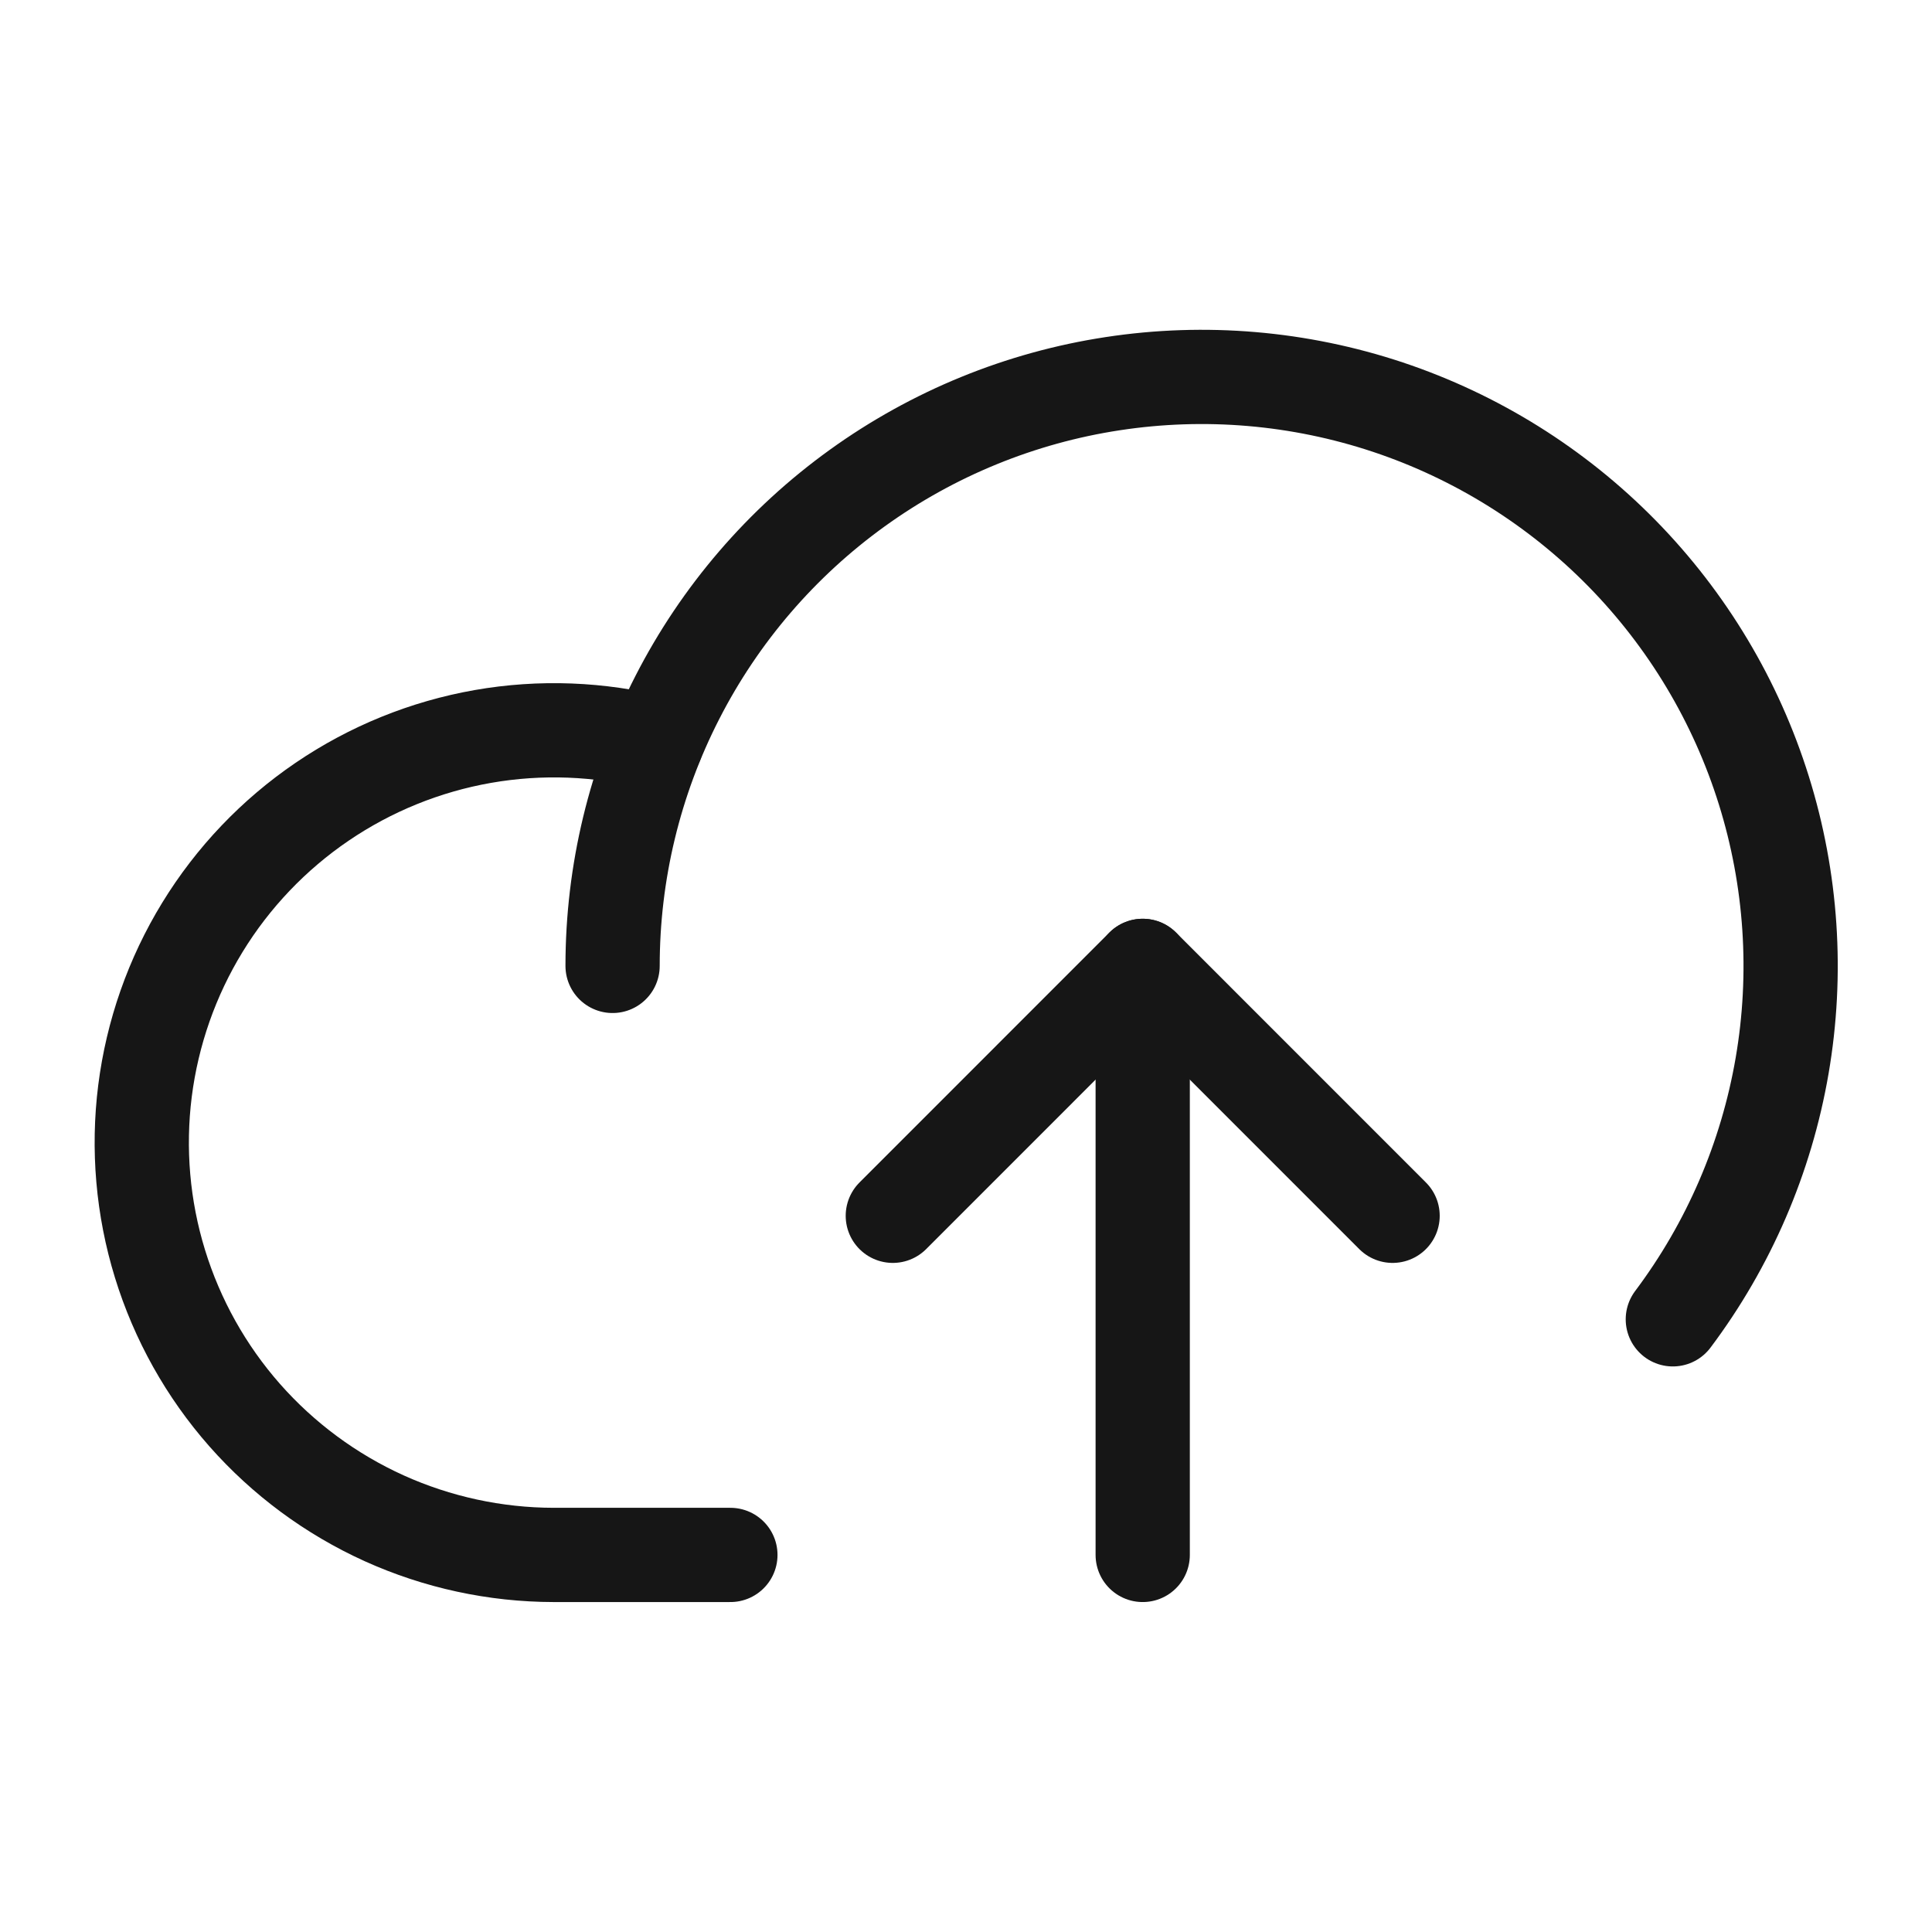 <svg width="40" height="40" viewBox="0 0 41 40" fill="none" xmlns="http://www.w3.org/2000/svg">
<path d="M15.5 32.498H11.75C10.509 32.496 9.283 32.231 8.152 31.72C7.022 31.208 6.013 30.462 5.192 29.531C4.372 28.6 3.76 27.505 3.395 26.319C3.03 25.133 2.922 23.883 3.077 22.652C3.233 21.421 3.648 20.236 4.296 19.178C4.944 18.12 5.81 17.212 6.836 16.514C7.862 15.816 9.024 15.344 10.247 15.129C11.469 14.915 12.723 14.963 13.925 15.27" stroke="#161616" stroke-width="2" stroke-linecap="round" stroke-linejoin="round"/>
<path d="M13 19.998C13 18.017 13.471 16.065 14.374 14.302C15.276 12.539 16.585 11.016 18.192 9.858C19.799 8.7 21.657 7.94 23.615 7.642C25.573 7.343 27.574 7.514 29.453 8.14C31.332 8.767 33.035 9.831 34.422 11.244C35.809 12.658 36.841 14.381 37.431 16.271C38.022 18.162 38.155 20.166 37.819 22.118C37.483 24.07 36.689 25.914 35.5 27.498" stroke="#161616" stroke-width="2" stroke-linecap="round" stroke-linejoin="round"/>
<path d="M18.947 25.301L24.25 19.997L29.553 25.301" stroke="#161616" stroke-width="2" stroke-linecap="round" stroke-linejoin="round"/>
<path d="M24.25 32.498V19.998" stroke="#161616" stroke-width="2" stroke-linecap="round" stroke-linejoin="round"/>
</svg>
